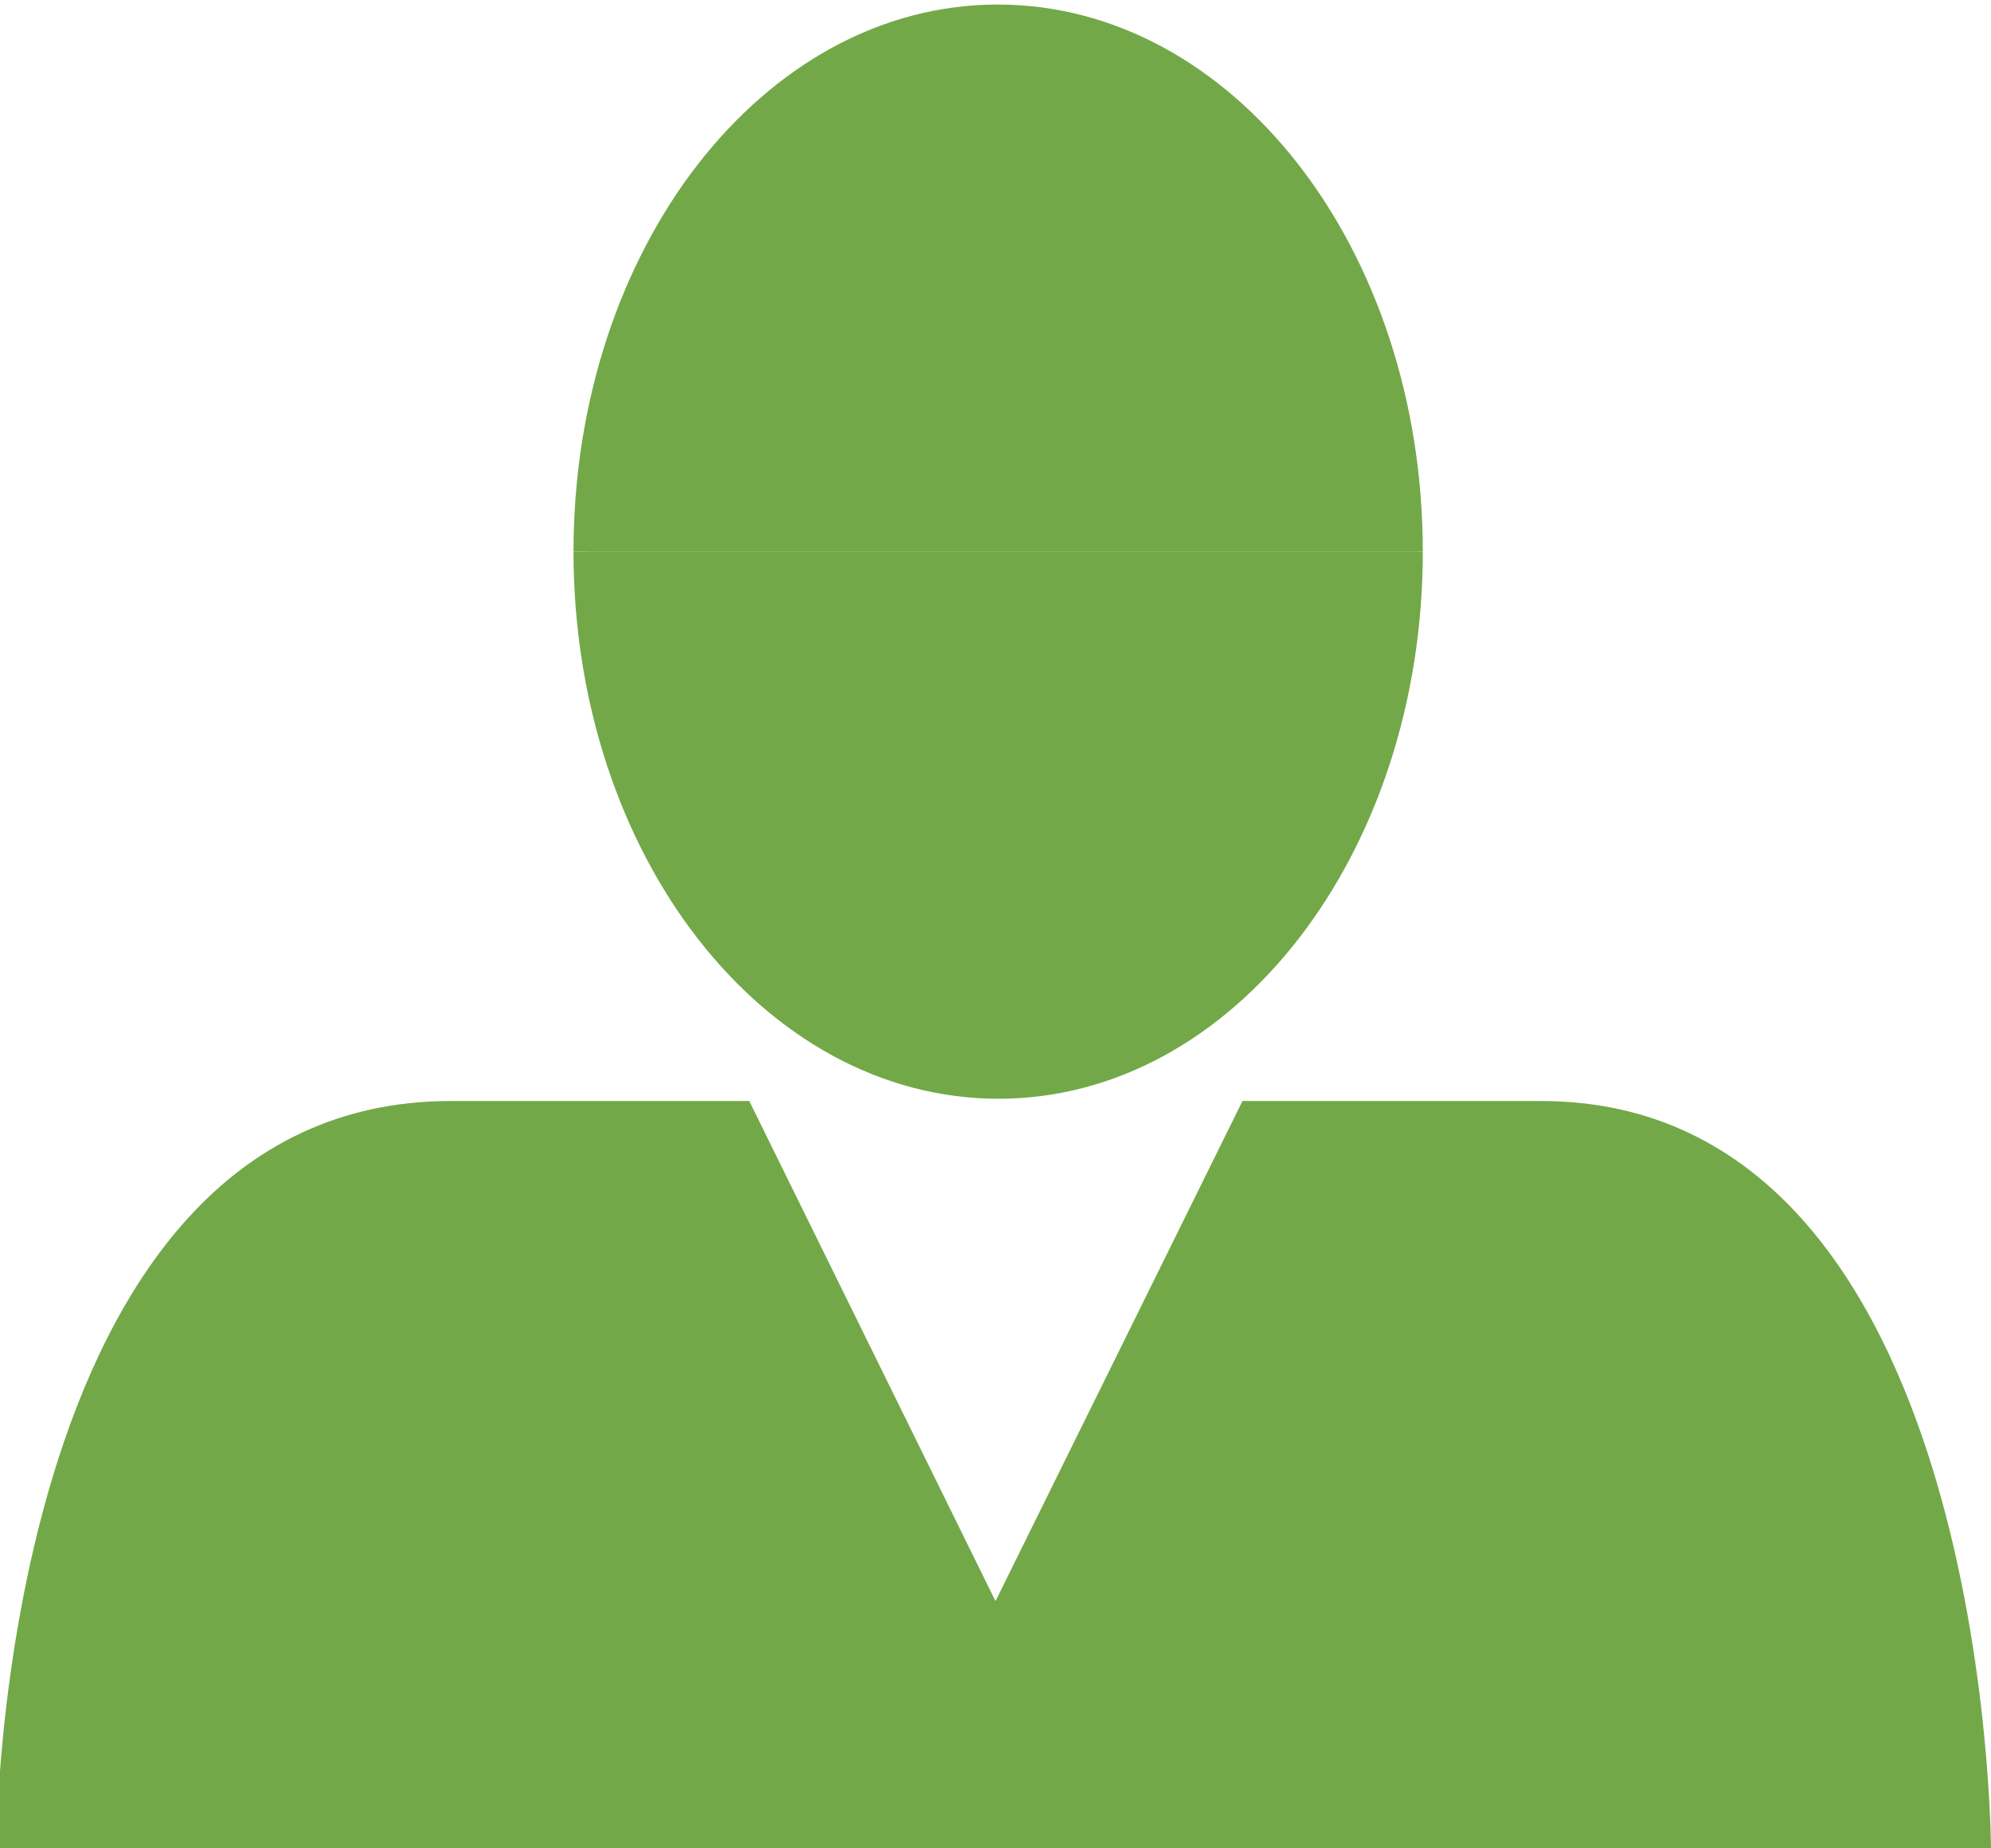 <?xml version="1.0" encoding="utf-8"?>
<svg xmlns="http://www.w3.org/2000/svg" xmlns:xlink="http://www.w3.org/1999/xlink" viewBox="0 0 26.28 24.39">
    <defs>
        <style>.cls-1{fill:none;}.cls-2{clip-path:url(#clip-path);}.cls-3{fill:#73a848;}</style>
        <clipPath id="clip-path" transform="translate(-946.52 -527.72)">
            <rect class="cls-1" x="946.52" y="527.72" width="26.28" height="24.39"/>
        </clipPath>
    </defs>
    <g id="Layer_1" data-name="Layer 1">
        <g class="cls-2">
            <path class="cls-3" d="M954.09,535v0c0,4,2.51,7.22,5.61,7.22s5.6-3.23,5.6-7.22v0Z"
                  transform="translate(-946.52 -527.72)"/>
            <path class="cls-3"
                  d="M954.09,535H965.3v0c0-4-2.51-7.22-5.61-7.22s-5.6,3.23-5.6,7.22Zm18.71,17.14s0-9.89-5.94-9.89h-3.94l-3.26,6.6-3.25-6.6h-3.94c-6,0-6,9.89-6,9.89Z"
                  transform="translate(-946.52 -527.72)"/>
        </g>
    </g>
    <g id="Layer_2" data-name="Layer 2">
        <rect class="cls-3" x="7.74" y="7.28" width="10.99" height="0.67"/>
    </g>
</svg>